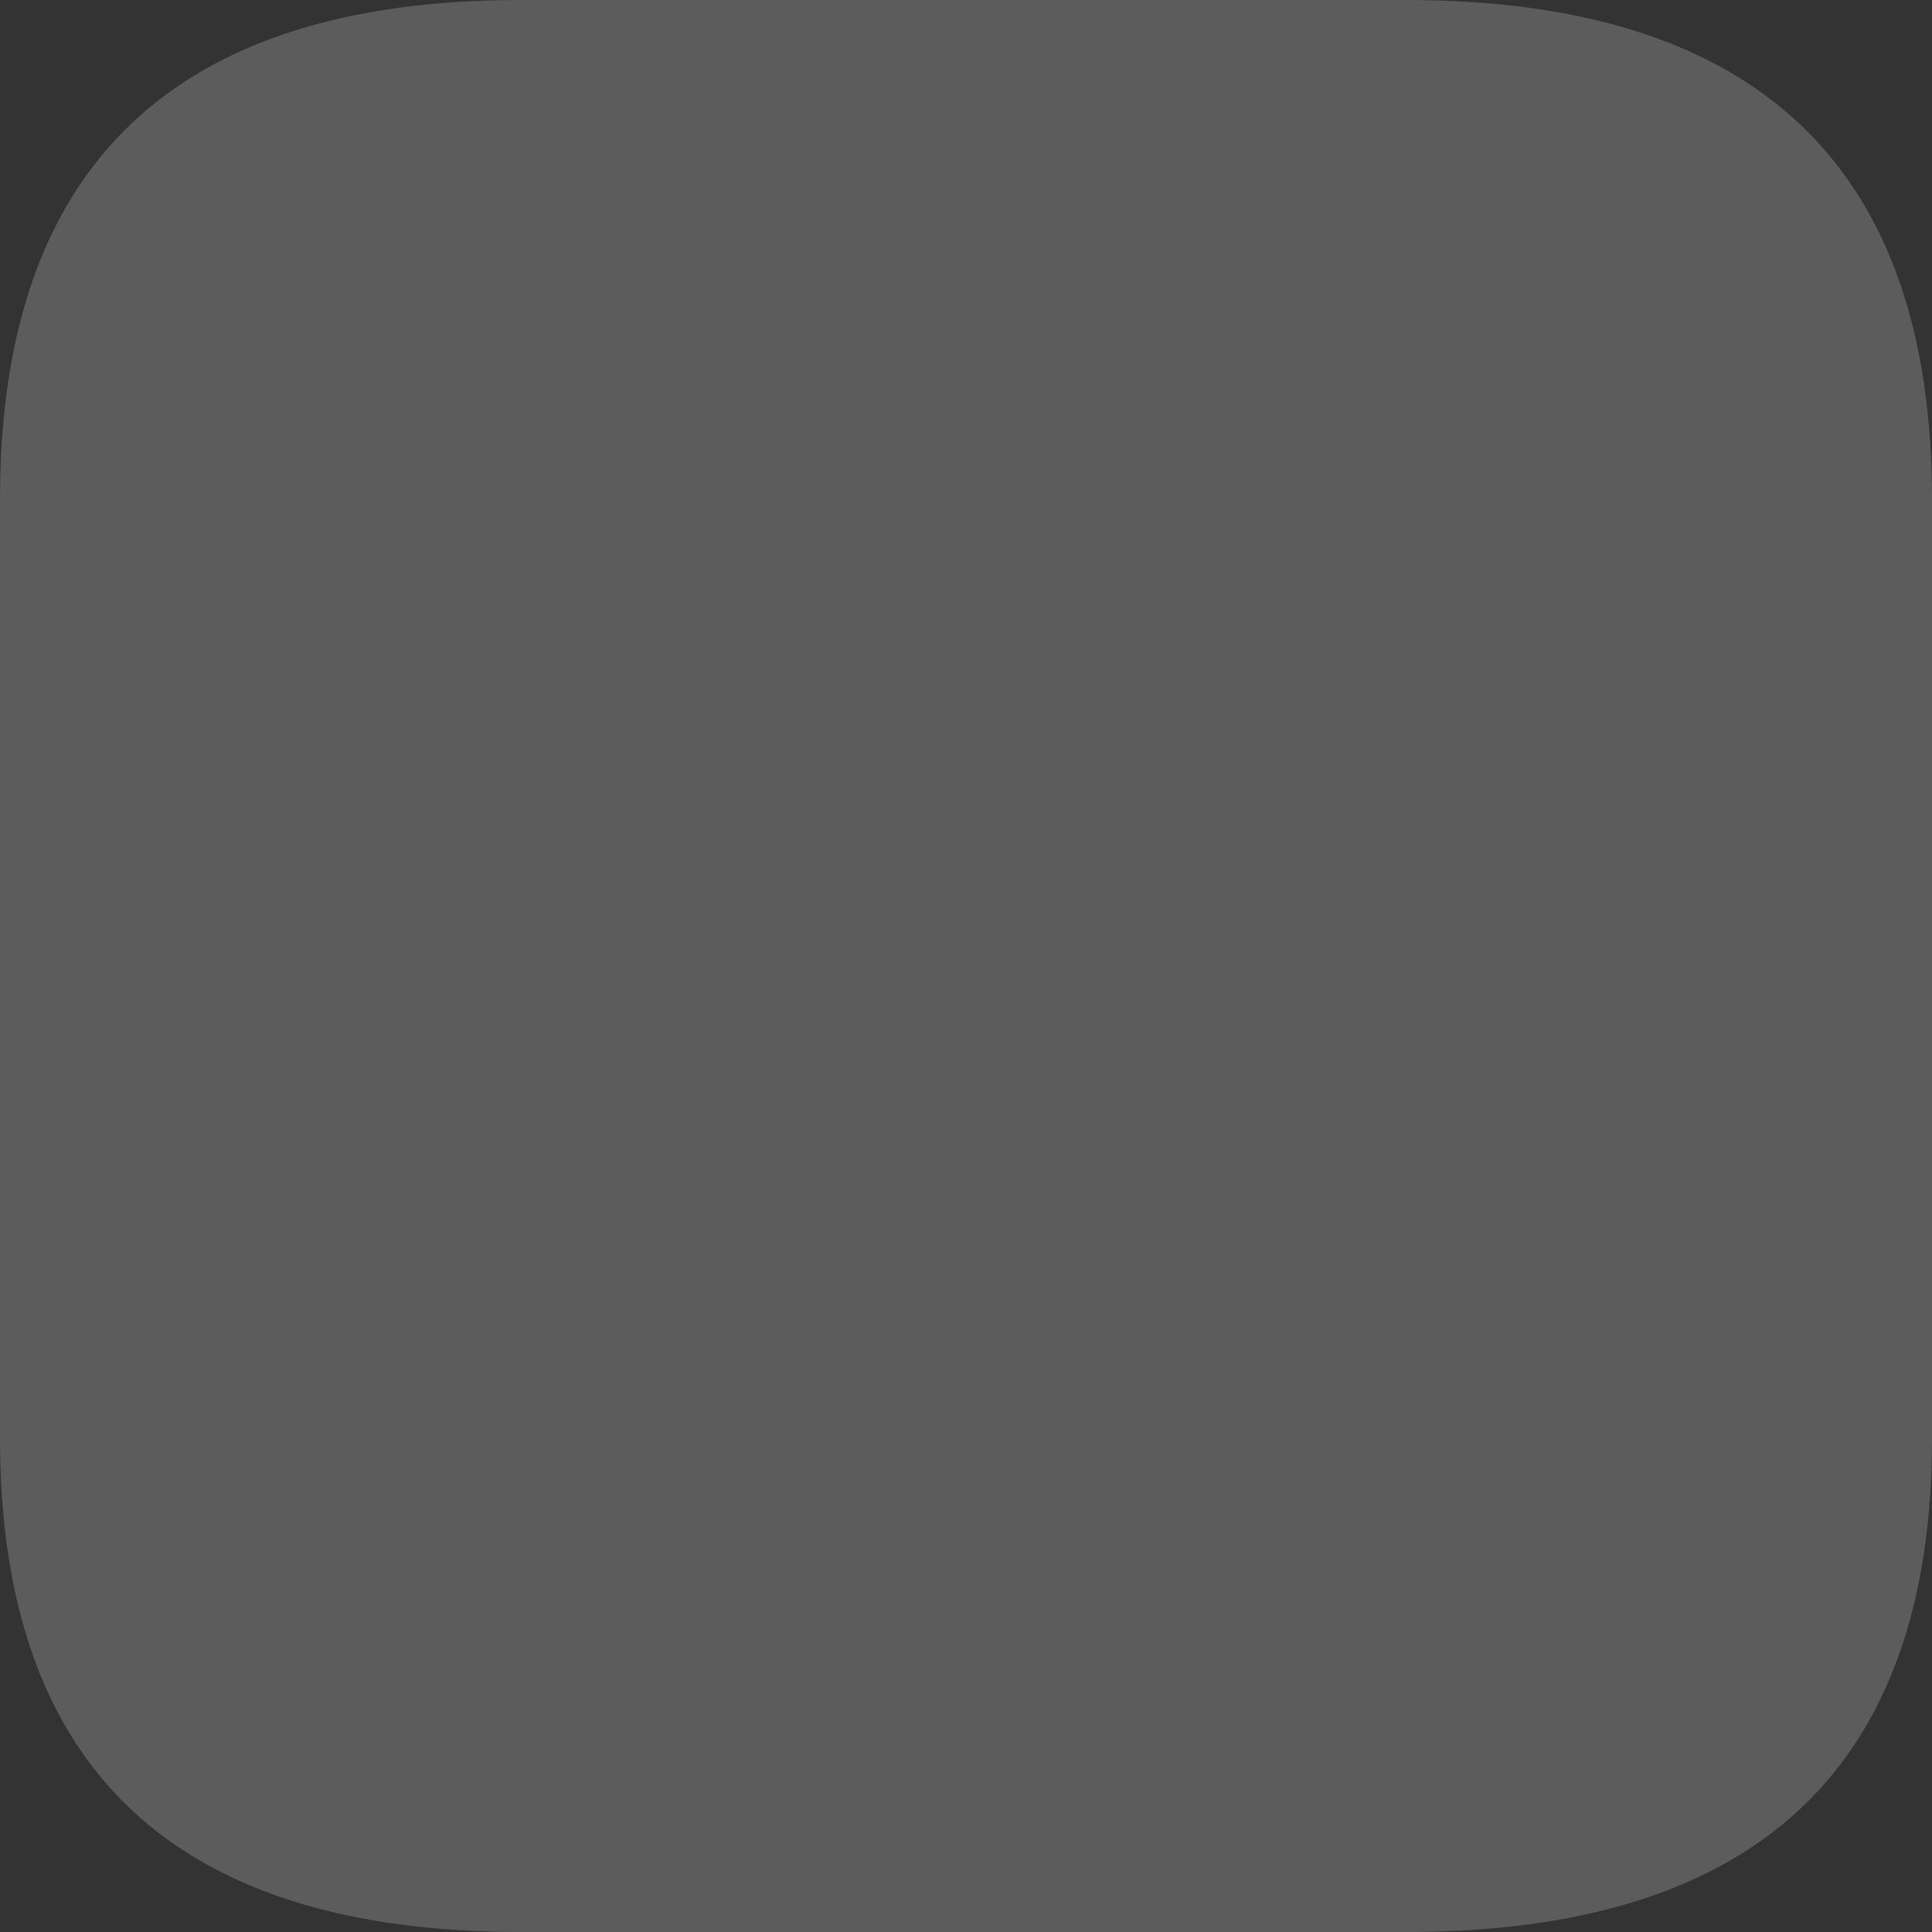 <?xml version="1.0" encoding="UTF-8" standalone="no"?>
<svg xmlns:ffdec="https://www.free-decompiler.com/flash" xmlns:xlink="http://www.w3.org/1999/xlink" ffdec:objectType="shape" height="18.0px" width="18.0px" xmlns="http://www.w3.org/2000/svg">
  <rect width="100%" height="100%" fill="#333333" stroke="none"/>
  <g transform="matrix(1.0, 0.0, 0.0, 1.0, -2.0, -1.75)">
    <path d="M15.1 1.75 Q20.0 1.75 20.0 6.4 L20.0 15.15 Q20.0 19.75 15.1 19.75 L6.85 19.75 Q2.0 19.75 2.0 15.15 L2.0 6.4 Q2.0 1.75 6.85 1.75 L15.1 1.75" fill="#ffffff" fill-opacity="0.2" fill-rule="evenodd" stroke="none"/>
  </g>
</svg>
